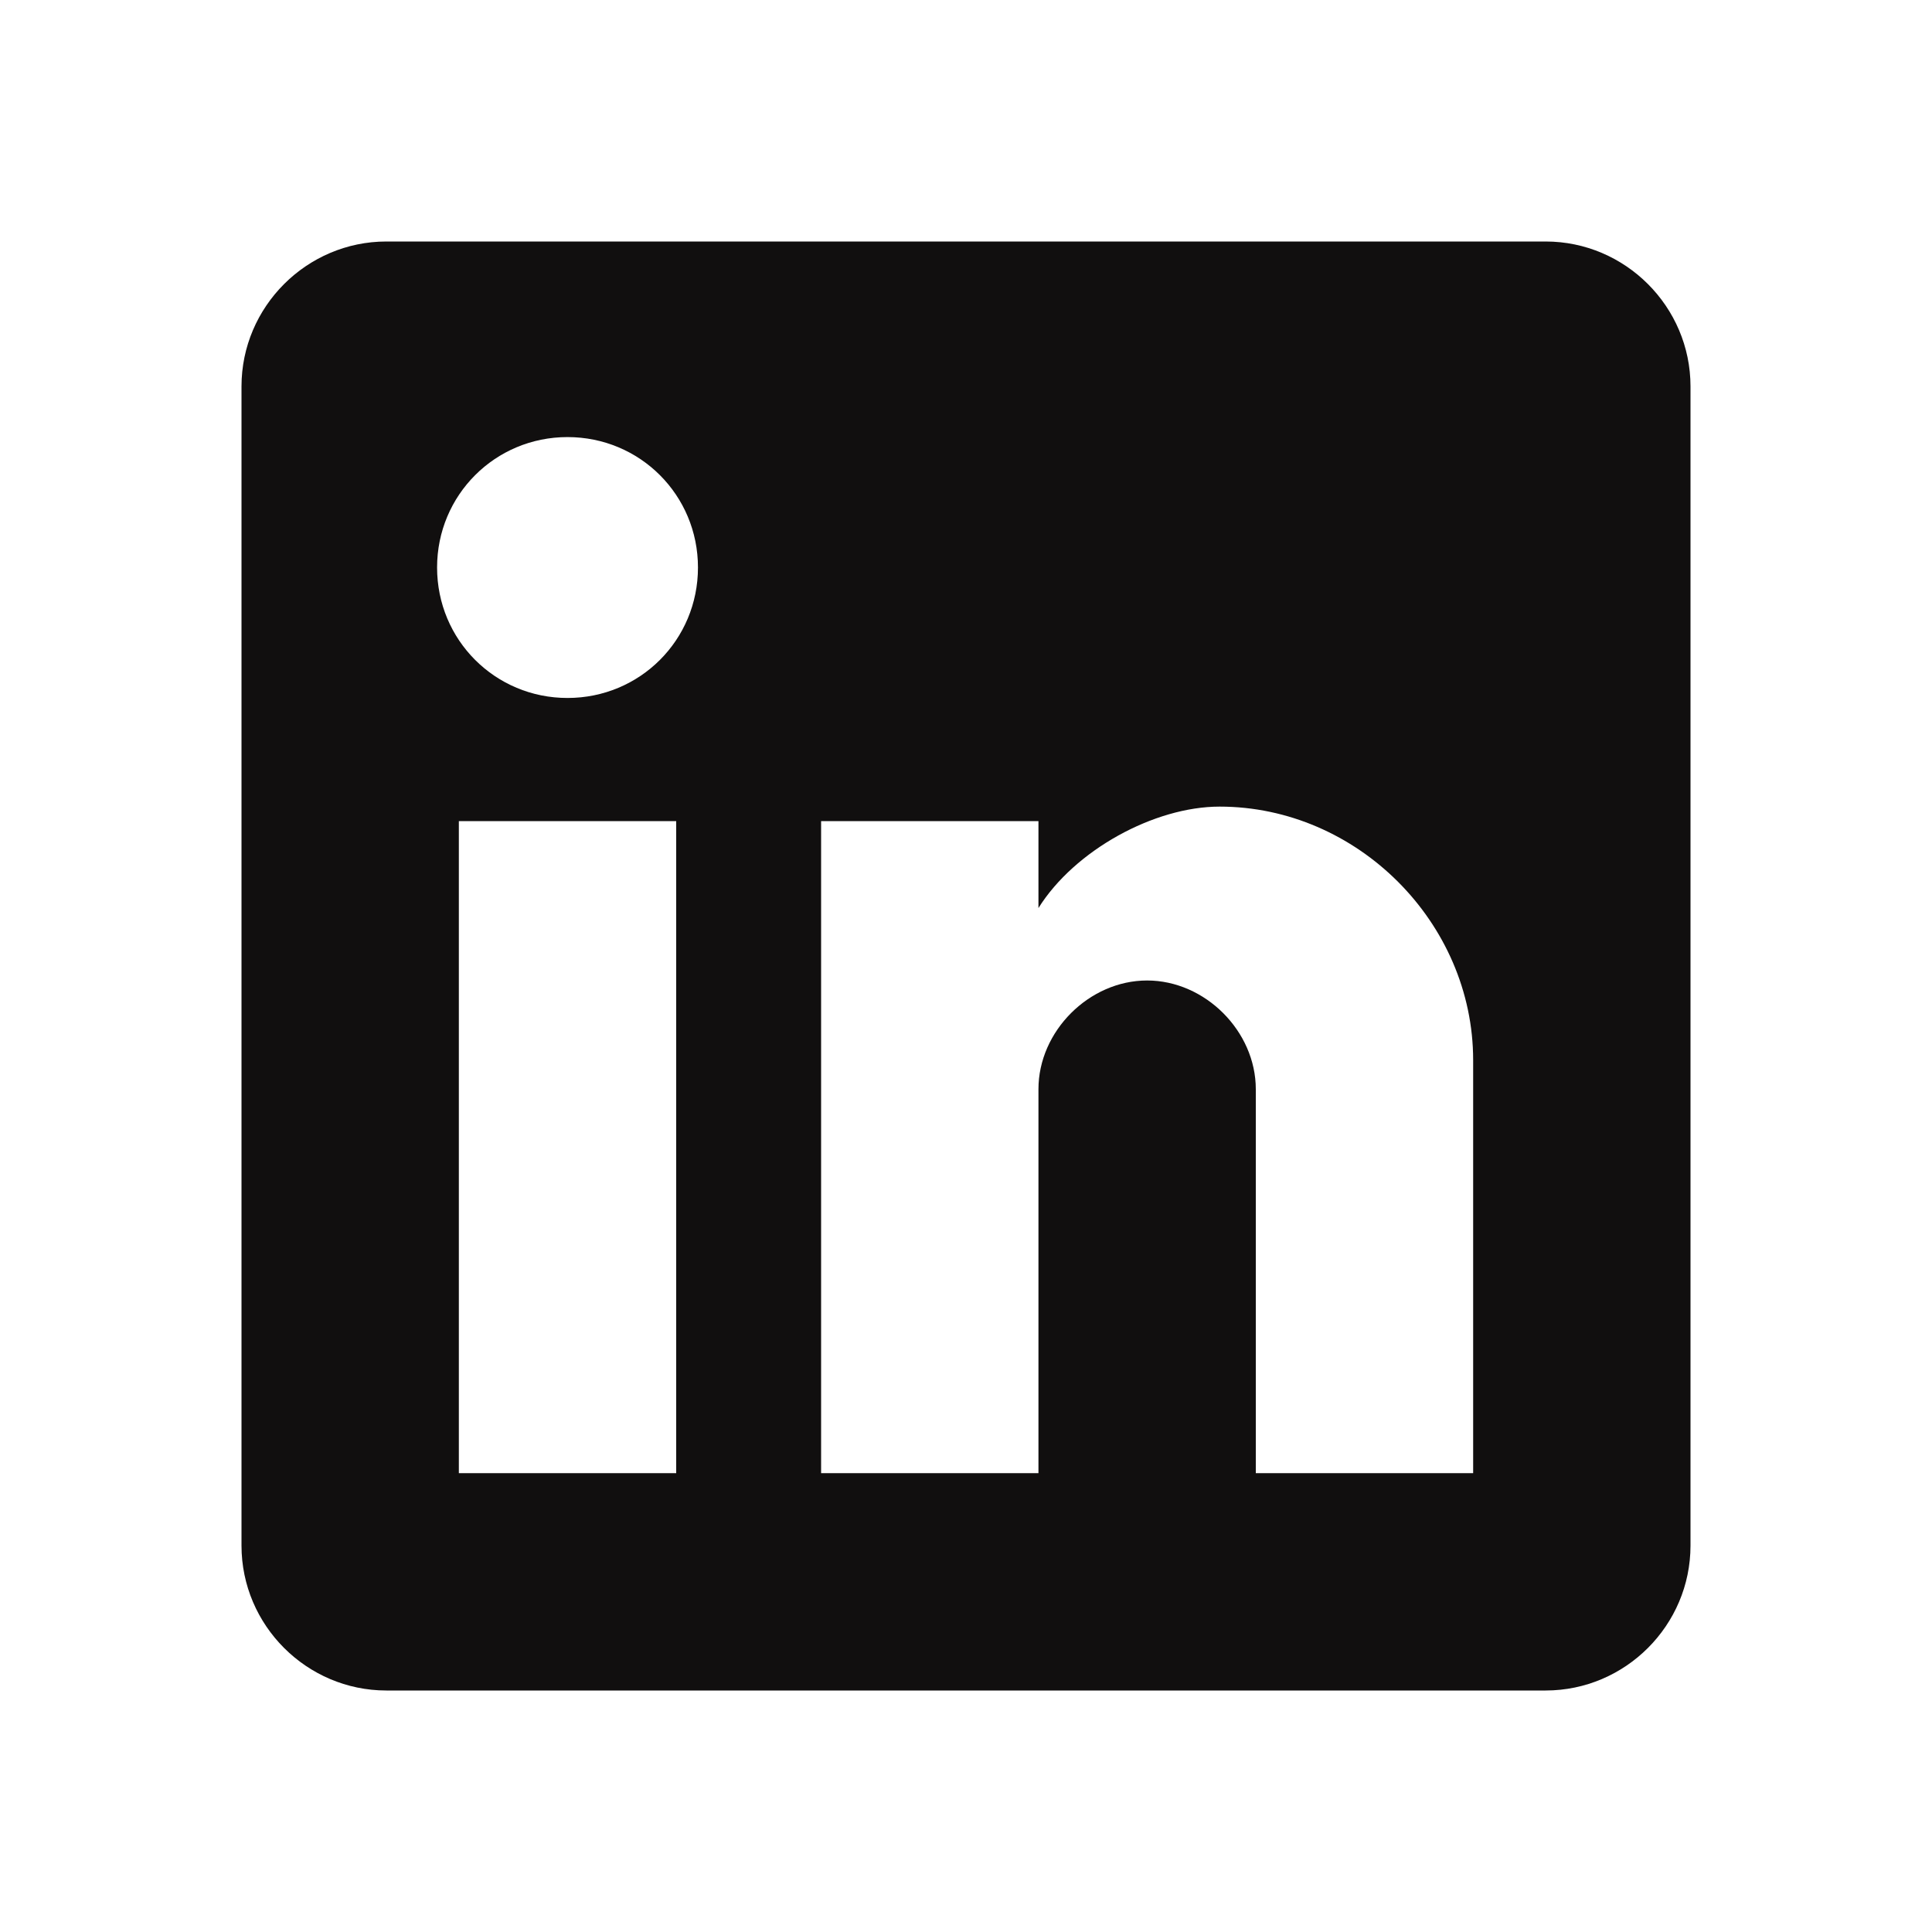 <svg width="30" height="30" viewBox="0 0 30 30" fill="none" xmlns="http://www.w3.org/2000/svg">
<path d="M24 3.75H6C4.763 3.75 3.75 4.763 3.75 6V24C3.75 25.238 4.763 26.25 6 26.25H24C25.238 26.25 26.25 25.238 26.25 24V6C26.25 4.763 25.238 3.75 24 3.75ZM10.5 22.875H7.125V12.75H10.5V22.875ZM8.812 10.838C7.688 10.838 6.787 9.938 6.787 8.812C6.787 7.688 7.688 6.787 8.812 6.787C9.938 6.787 10.838 7.688 10.838 8.812C10.838 9.938 9.938 10.838 8.812 10.838ZM22.875 22.875H19.5V16.913C19.5 16.012 18.712 15.225 17.812 15.225C16.913 15.225 16.125 16.012 16.125 16.913V22.875H12.75V12.75H16.125V14.1C16.688 13.2 17.925 12.525 18.938 12.525C21.075 12.525 22.875 14.325 22.875 16.462V22.875Z" fill="#110F0F"/>
</svg>
